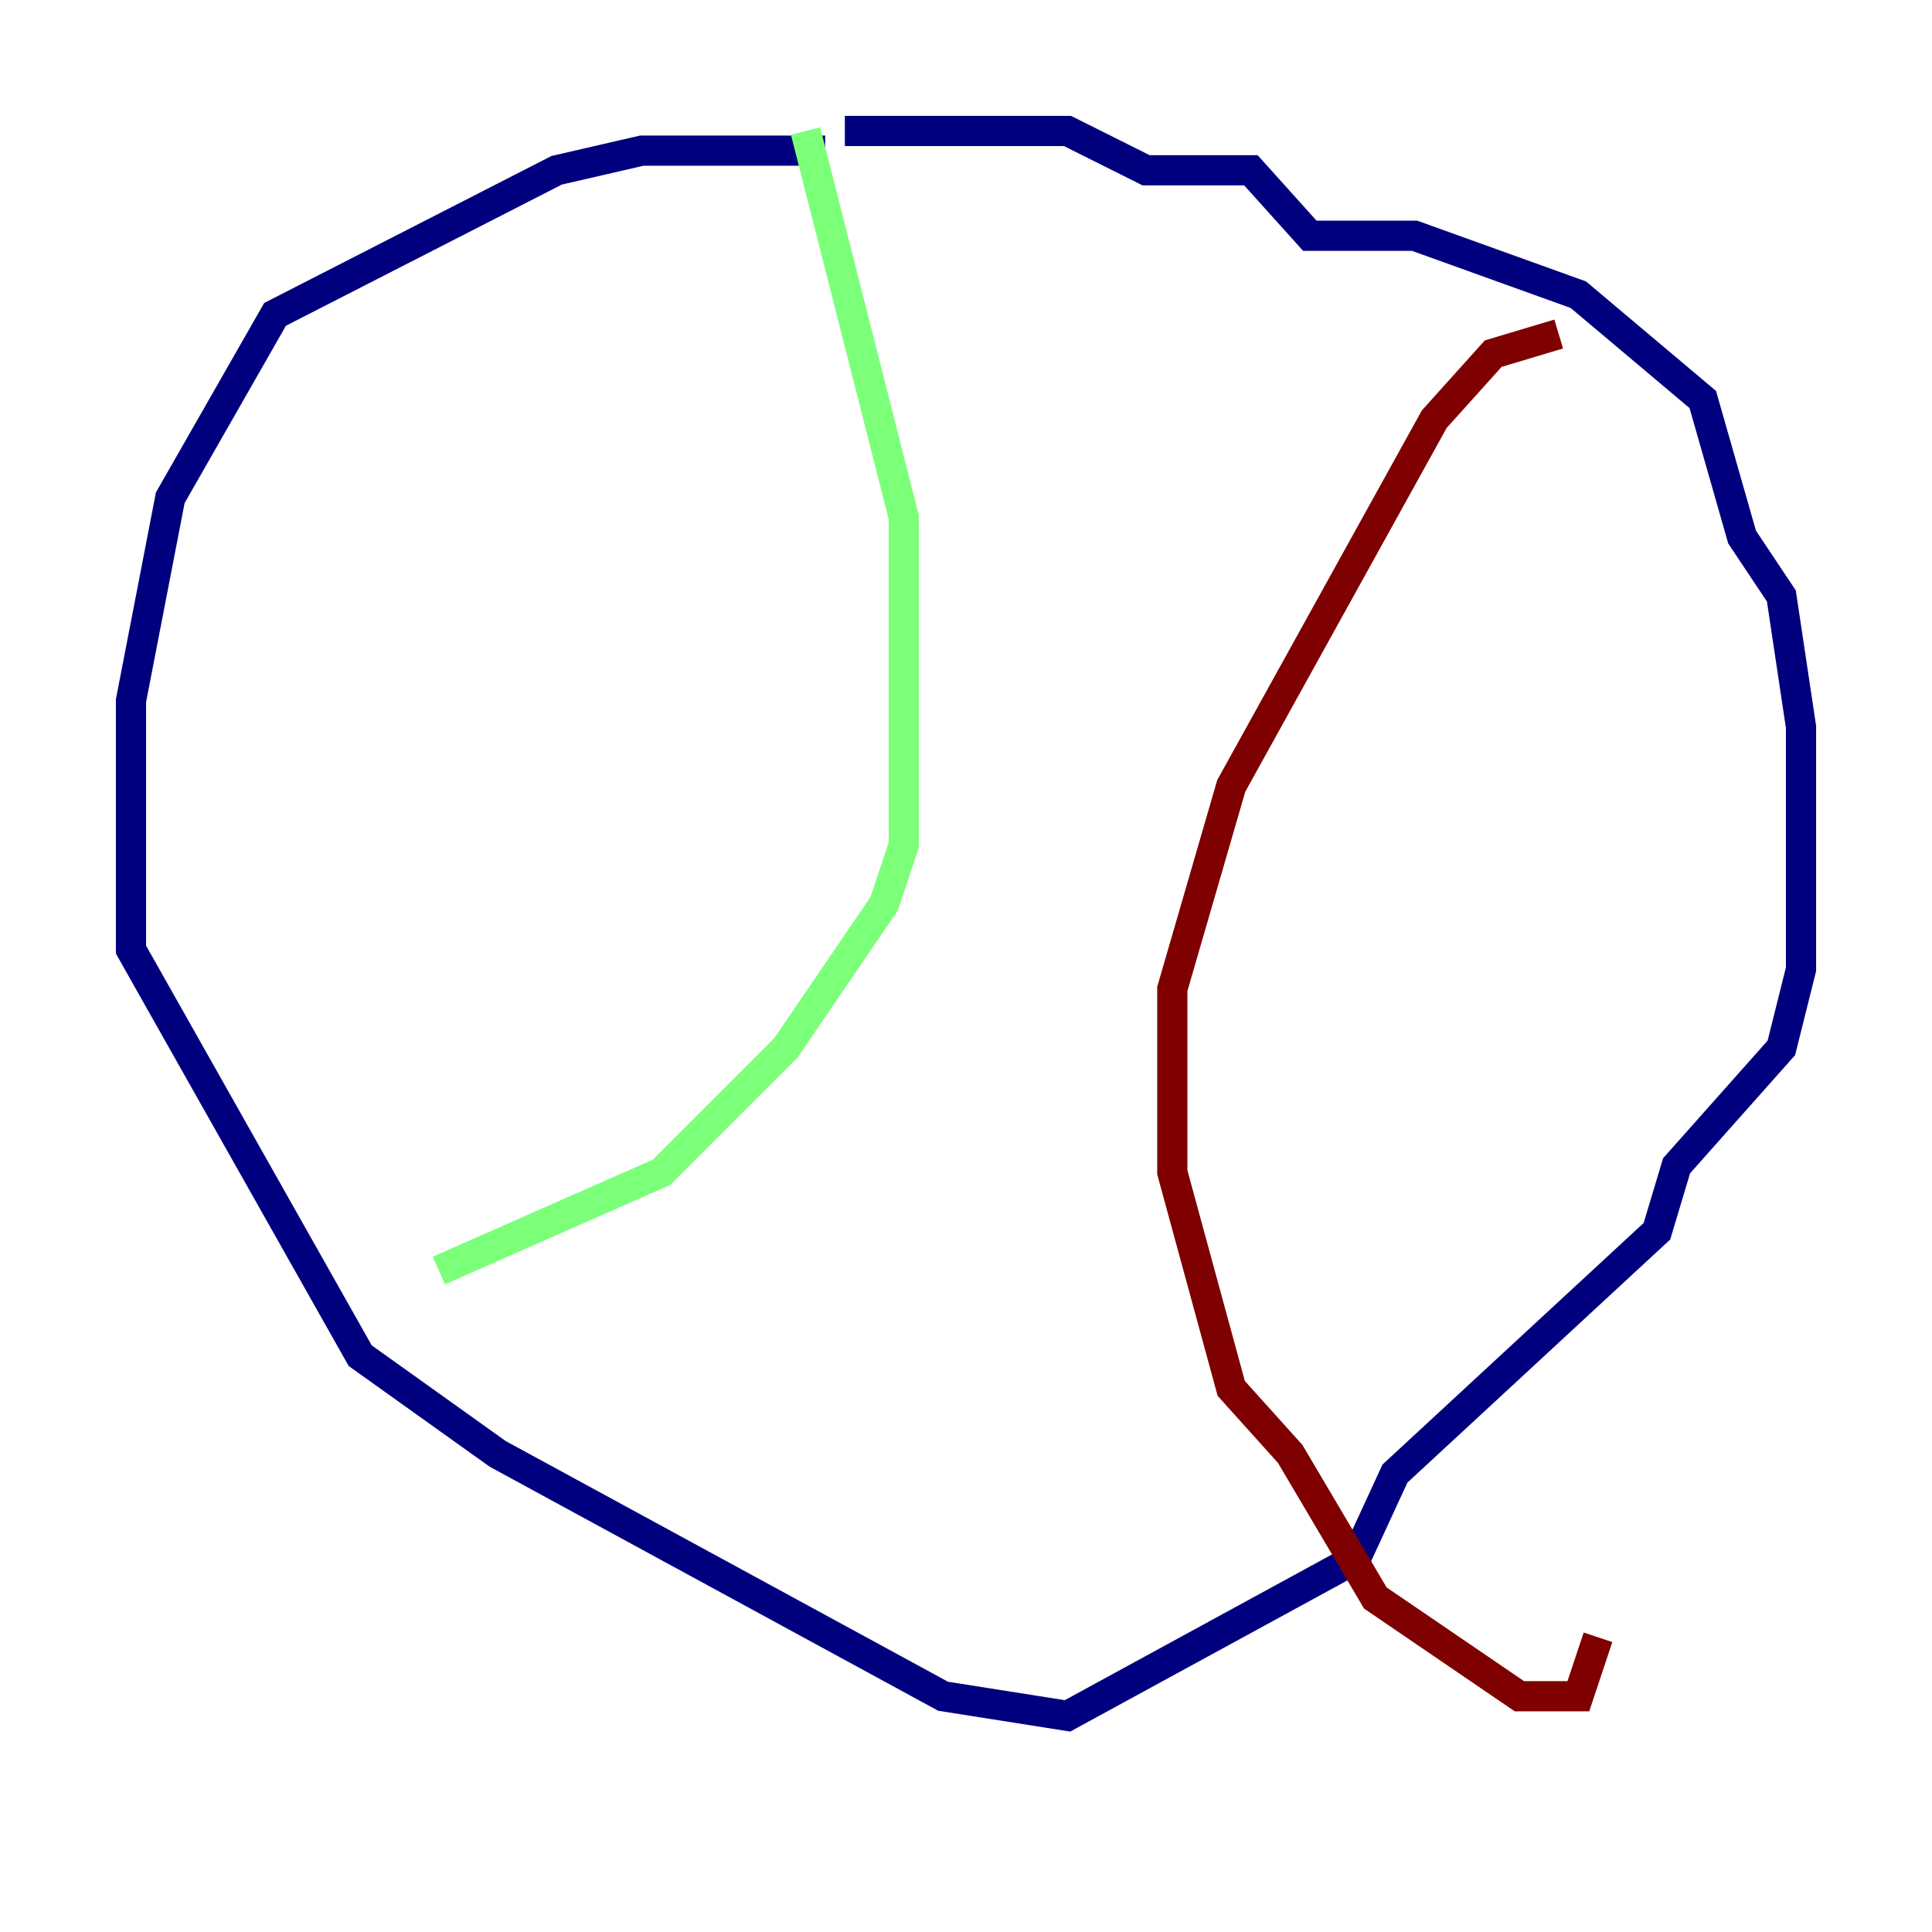 <?xml version="1.0" encoding="utf-8" ?>
<svg baseProfile="tiny" height="128" version="1.2" viewBox="0,0,128,128" width="128" xmlns="http://www.w3.org/2000/svg" xmlns:ev="http://www.w3.org/2001/xml-events" xmlns:xlink="http://www.w3.org/1999/xlink"><defs /><polyline fill="none" points="54.671,9.98 42.522,9.98 36.881,11.281 18.224,20.827 11.281,32.976 8.678,46.427 8.678,62.915 23.864,89.817 32.976,96.325 62.481,112.38 70.725,113.681 89.817,103.268 92.42,97.627 109.776,81.573 111.078,77.234 118.02,69.424 119.322,64.217 119.322,48.163 118.02,39.485 115.417,35.58 112.814,26.468 104.57,19.525 93.722,15.62 86.78,15.62 82.875,11.281 75.932,11.281 70.725,8.678 55.973,8.678" stroke="#00007f" stroke-width="2" /><polyline fill="none" points="53.37,8.678 59.878,34.278 59.878,55.973 58.576,59.878 52.068,69.424 43.824,77.668 29.071,84.176" stroke="#7cff79" stroke-width="2" /><polyline fill="none" points="103.268,22.129 98.929,23.43 95.024,27.77 81.573,52.068 77.668,65.519 77.668,77.668 81.573,91.986 85.478,96.325 91.119,105.871 100.664,112.38 104.57,112.38 105.871,108.475" stroke="#7f0000" stroke-width="2" /></svg>